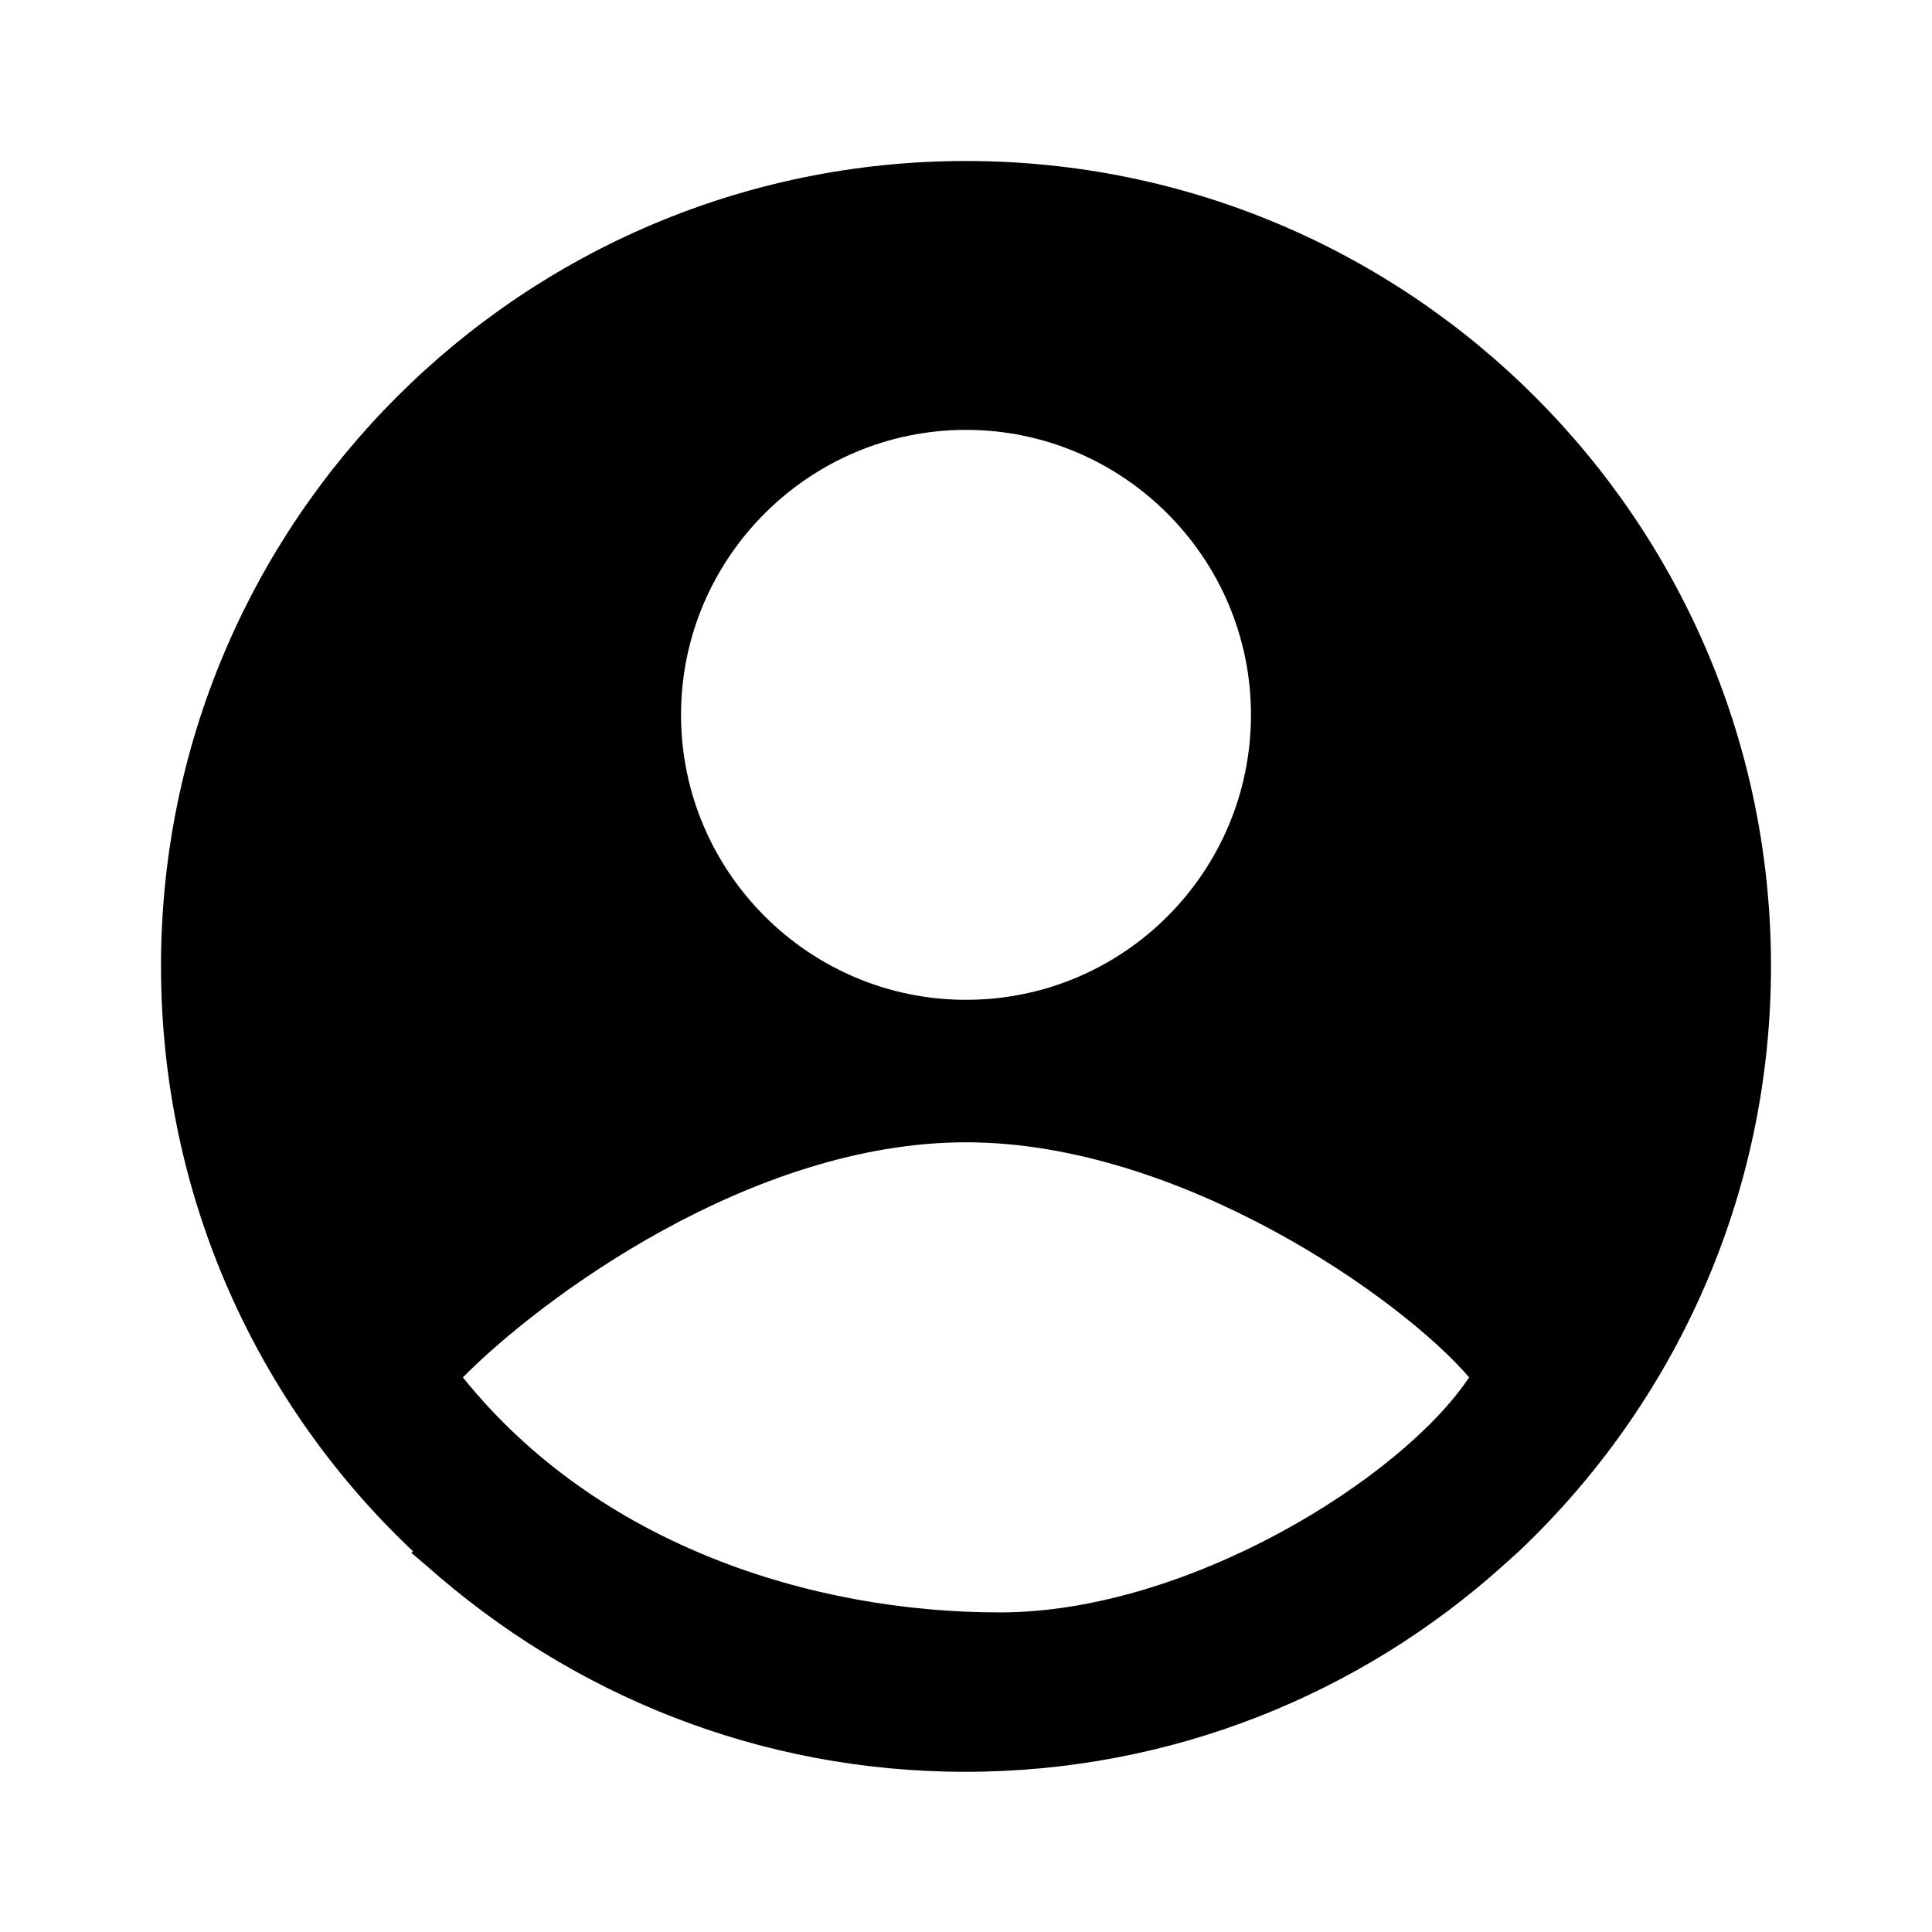 <svg viewBox="0 0 24 24" xmlns="http://www.w3.org/2000/svg">
  <path fill-rule="evenodd" d="m5.13,19.27c-1.93-1.82-3.13-4.4-3.13-7.27C2,6.48,6.48,2,12,2s10,4.48,10,10c0,2.86-1.2,5.44-3.13,7.27h0s-.2.18-.2.18c-1.77,1.59-4.11,2.56-6.68,2.56s-4.9-.97-6.68-2.55l-.2-.17h0Zm6.87-6.85c1.96,0,3.54-1.59,3.54-3.54s-1.59-3.54-3.54-3.54-3.54,1.59-3.54,3.54,1.59,3.54,3.54,3.54Zm-6.25,4.69c1.67,2.08,4.33,2.92,6.67,2.92s5-1.67,5.83-2.92c-.83-.97-3.58-2.92-6.25-2.92s-5.28,1.94-6.25,2.92Z"/>
</svg>